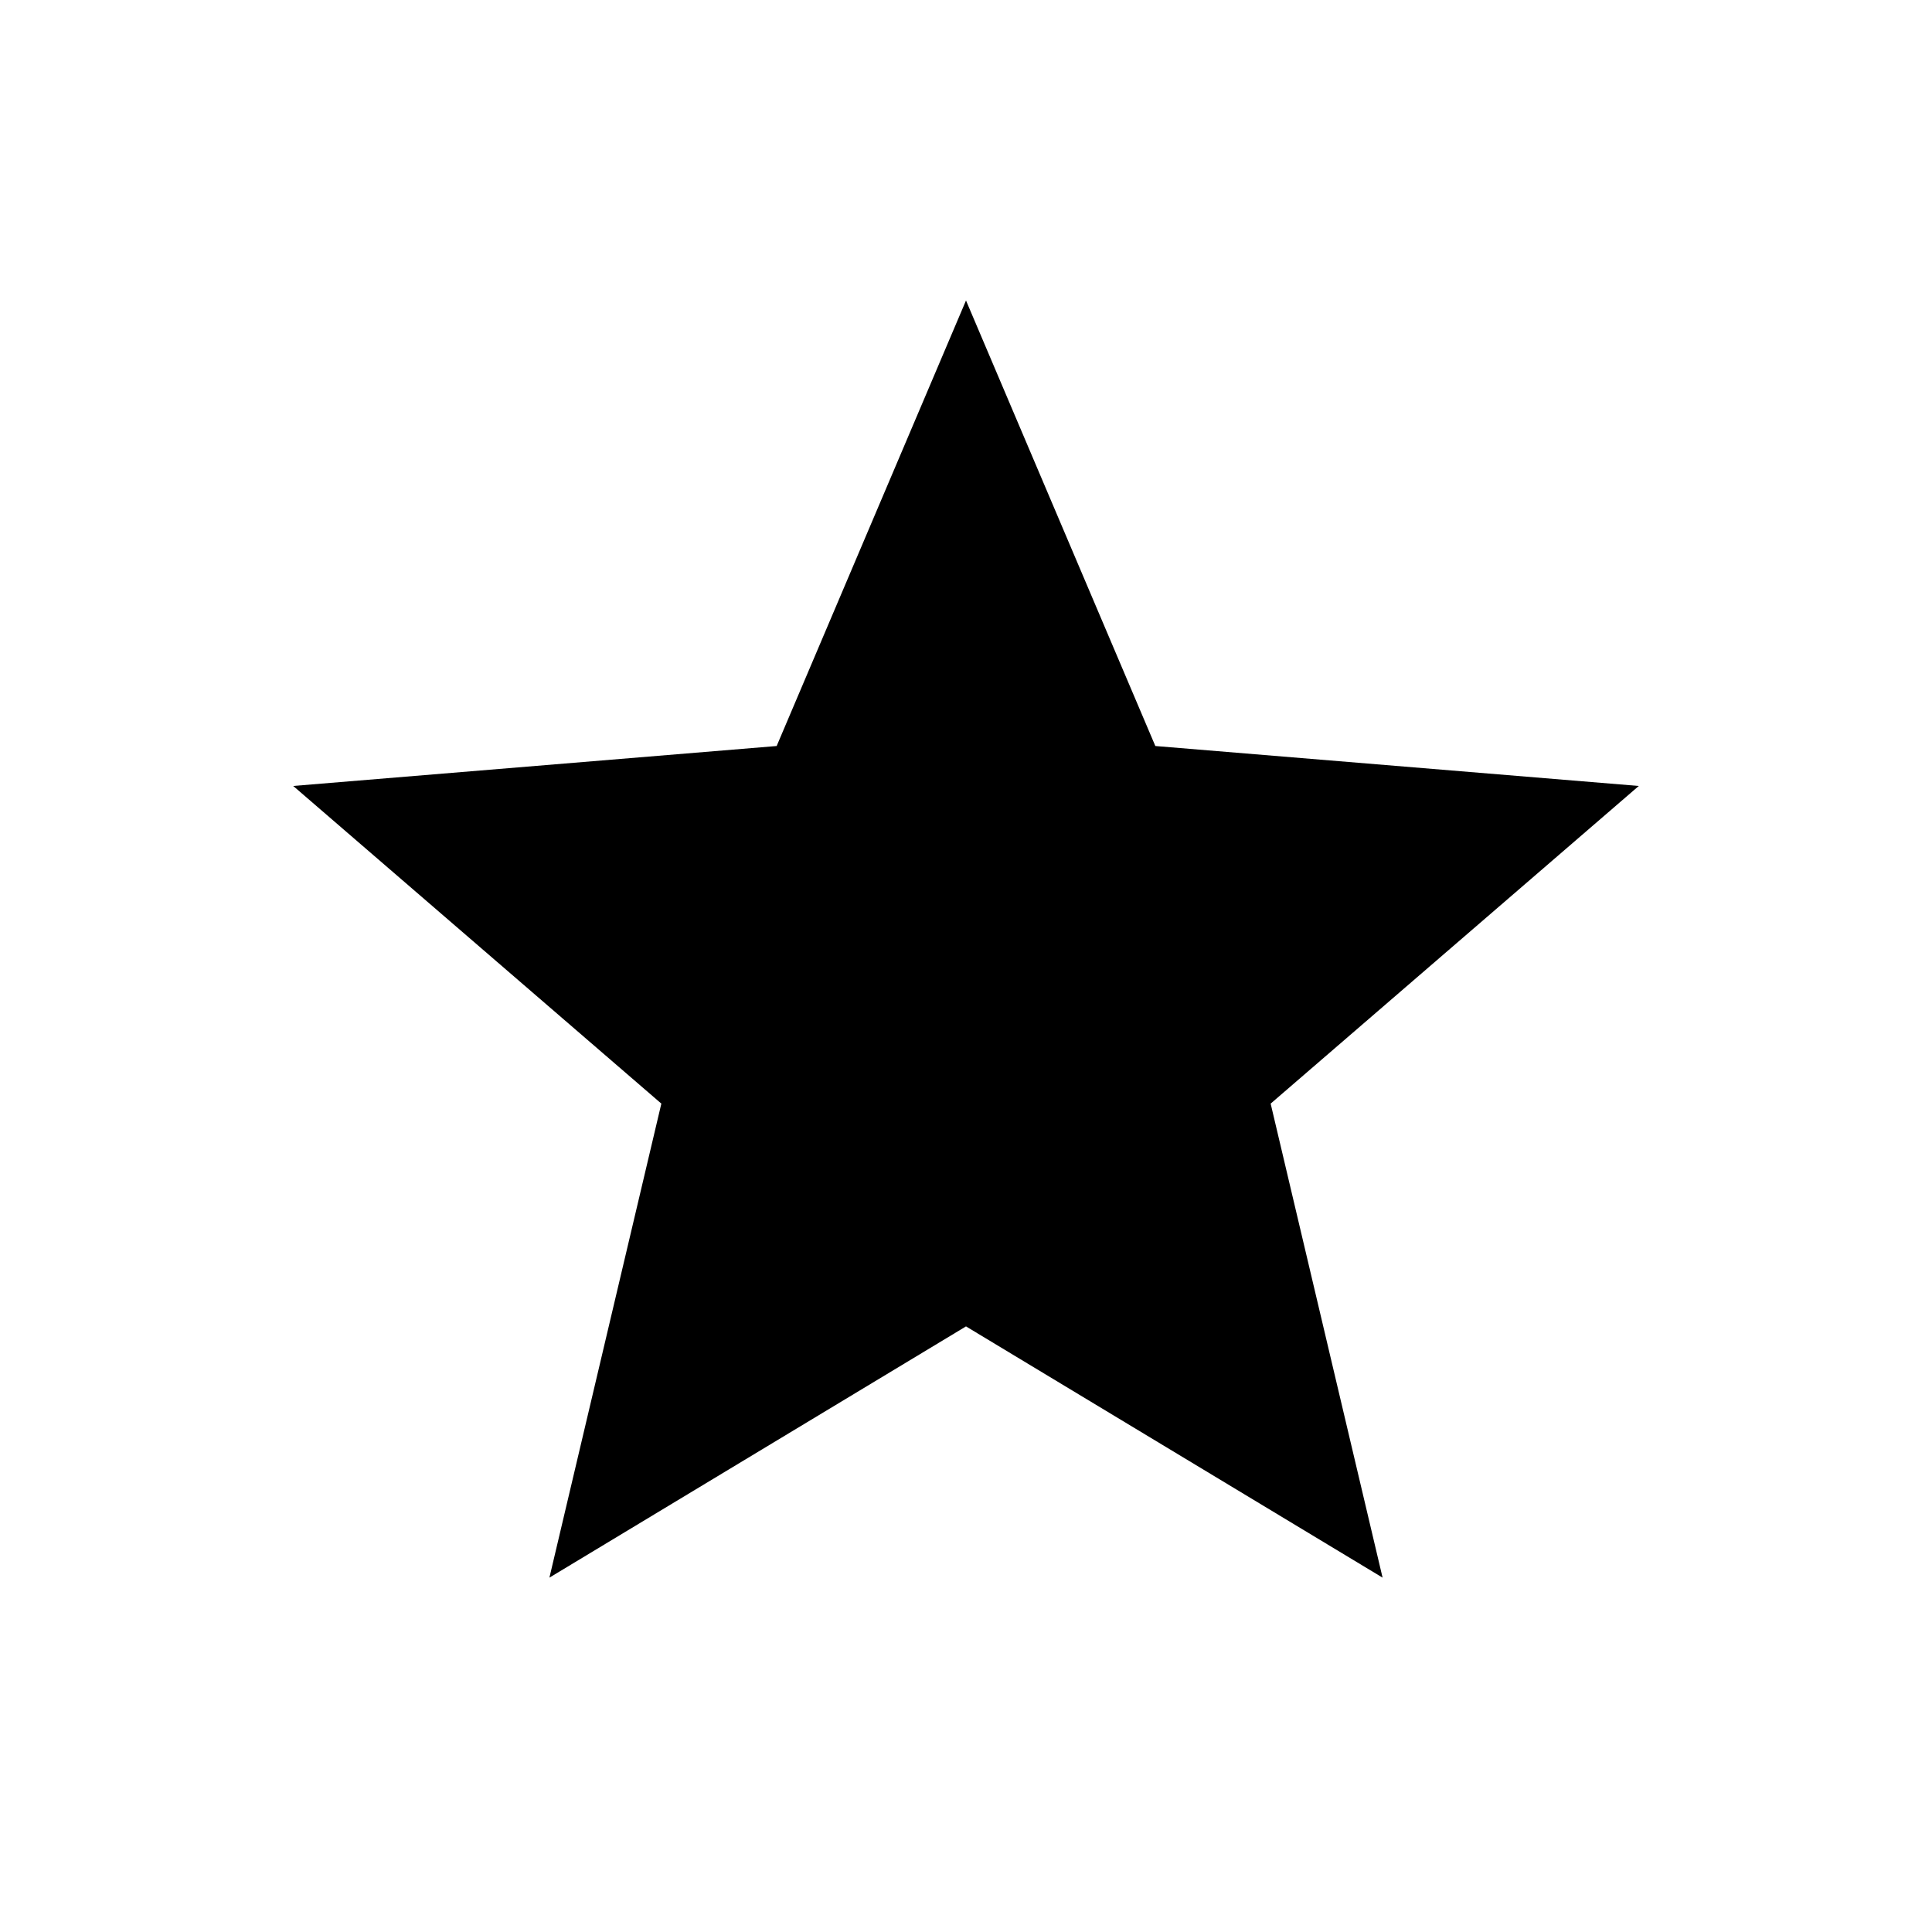 <svg xmlns="http://www.w3.org/2000/svg" height="24" viewBox="0 -960 960 960" width="24"><path d="m273-176.08 55.62-235.54-182.93-157.84 240.23-19.85L480-810.69l94.08 221.38 240.23 19.85-182.93 157.84L687-176.08 480-300.92 273-176.08Z"/></svg>